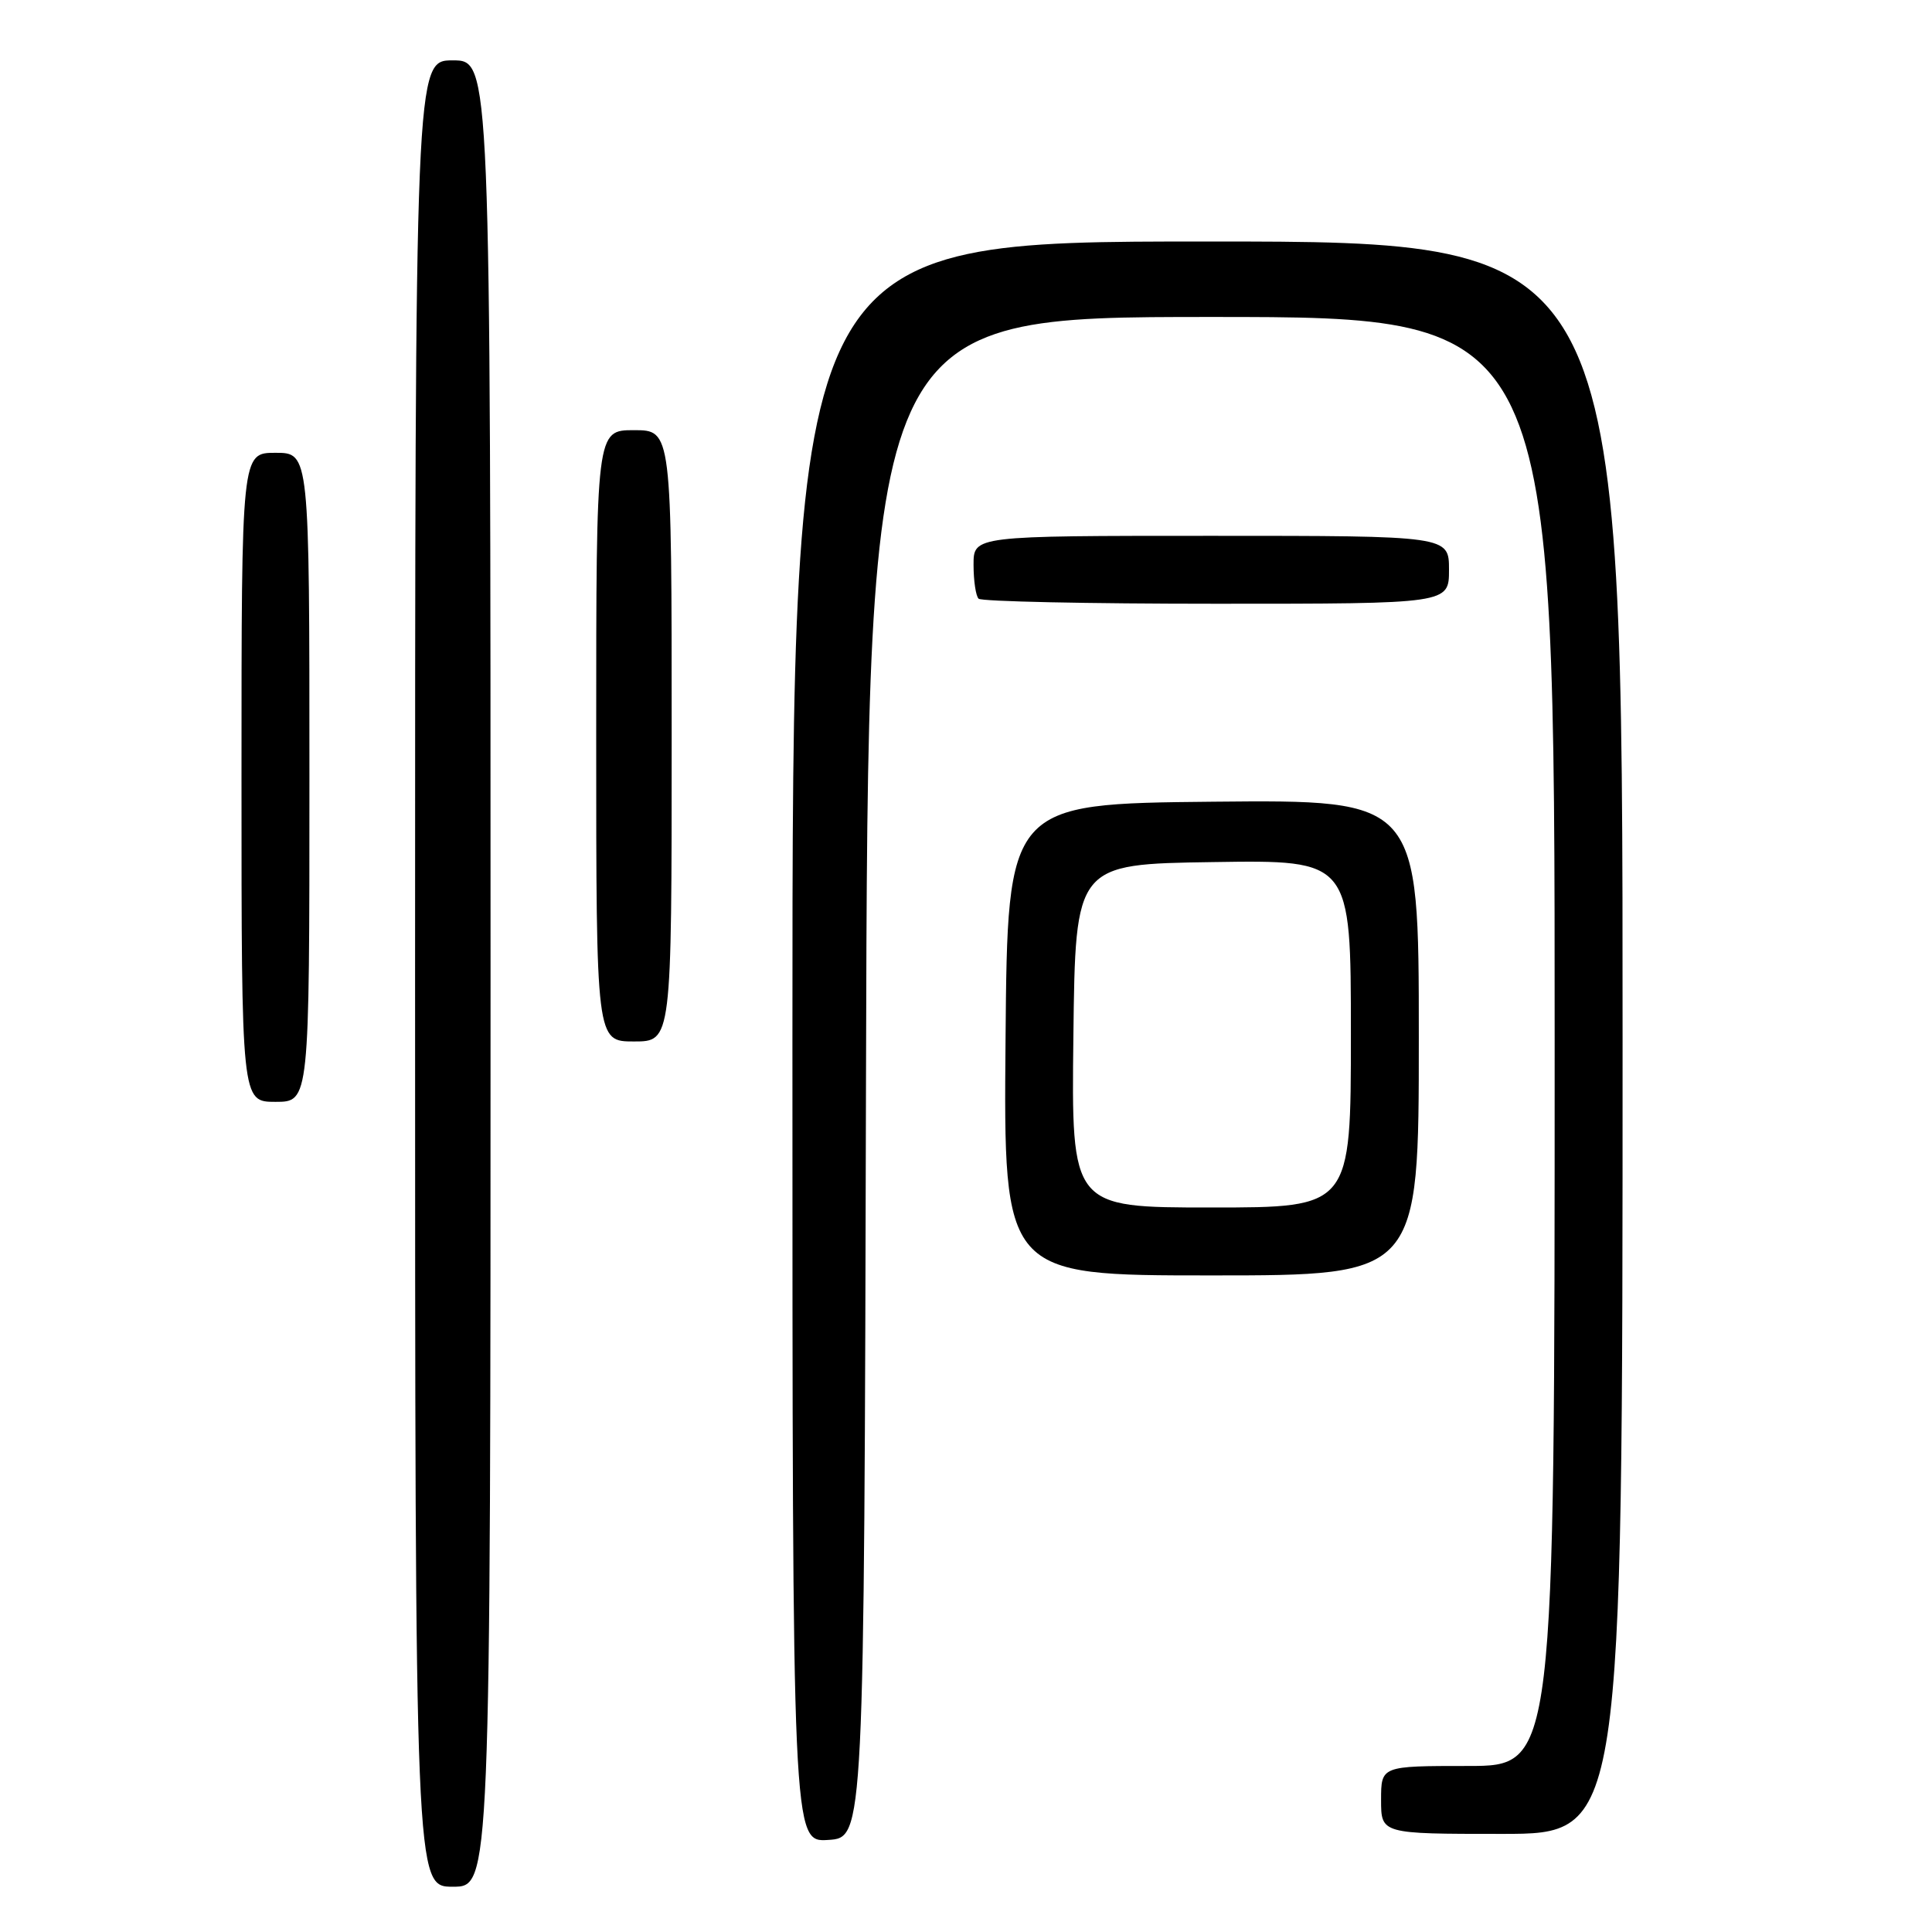 <?xml version="1.0" encoding="UTF-8" standalone="no"?>
<!DOCTYPE svg PUBLIC "-//W3C//DTD SVG 1.1//EN" "http://www.w3.org/Graphics/SVG/1.1/DTD/svg11.dtd" >
<svg xmlns="http://www.w3.org/2000/svg" xmlns:xlink="http://www.w3.org/1999/xlink" version="1.1" viewBox="0 0 256 256">
 <g >
 <path fill="currentColor"
d=" M 65.00 129.00 C 65.00 8.00 65.00 8.00 60.00 8.00 C 55.00 8.00 55.00 8.00 55.00 129.00 C 55.00 250.00 55.00 250.00 60.00 250.00 C 65.00 250.00 65.00 250.00 65.00 129.00 Z  M 114.75 142.75 C 115.01 42.00 115.01 42.00 160.50 42.00 C 206.00 42.00 206.00 42.00 206.00 138.00 C 206.00 234.00 206.00 234.00 194.50 234.00 C 183.00 234.00 183.00 234.00 183.00 238.50 C 183.00 243.00 183.00 243.00 199.00 243.00 C 215.00 243.00 215.00 243.00 215.00 137.50 C 215.00 32.00 215.00 32.00 160.00 32.00 C 105.00 32.00 105.00 32.00 105.00 138.05 C 105.00 244.11 105.00 244.11 109.75 243.80 C 114.50 243.50 114.50 243.50 114.75 142.75 Z  M 188.00 137.48 C 188.00 105.97 188.00 105.97 160.75 106.23 C 133.50 106.50 133.50 106.50 133.24 137.75 C 132.97 169.00 132.97 169.00 160.49 169.00 C 188.00 169.00 188.00 169.00 188.00 137.48 Z  M 41.00 103.00 C 41.00 60.00 41.00 60.00 36.50 60.00 C 32.00 60.00 32.00 60.00 32.00 103.00 C 32.00 146.00 32.00 146.00 36.50 146.00 C 41.00 146.00 41.00 146.00 41.00 103.00 Z  M 89.00 97.50 C 89.00 57.00 89.00 57.00 84.00 57.00 C 79.00 57.00 79.00 57.00 79.00 97.50 C 79.00 138.00 79.00 138.00 84.00 138.00 C 89.00 138.00 89.00 138.00 89.00 97.50 Z  M 192.00 75.50 C 192.00 71.00 192.00 71.00 160.50 71.00 C 129.00 71.00 129.00 71.00 129.00 74.83 C 129.00 76.94 129.30 78.97 129.67 79.33 C 130.03 79.70 144.21 80.00 161.17 80.00 C 192.00 80.00 192.00 80.00 192.00 75.50 Z  M 142.23 137.25 C 142.50 114.50 142.50 114.50 160.75 114.23 C 179.00 113.95 179.00 113.95 179.00 136.98 C 179.00 160.00 179.00 160.00 160.48 160.00 C 141.96 160.00 141.96 160.00 142.23 137.25 Z "/>
</g>
</svg>